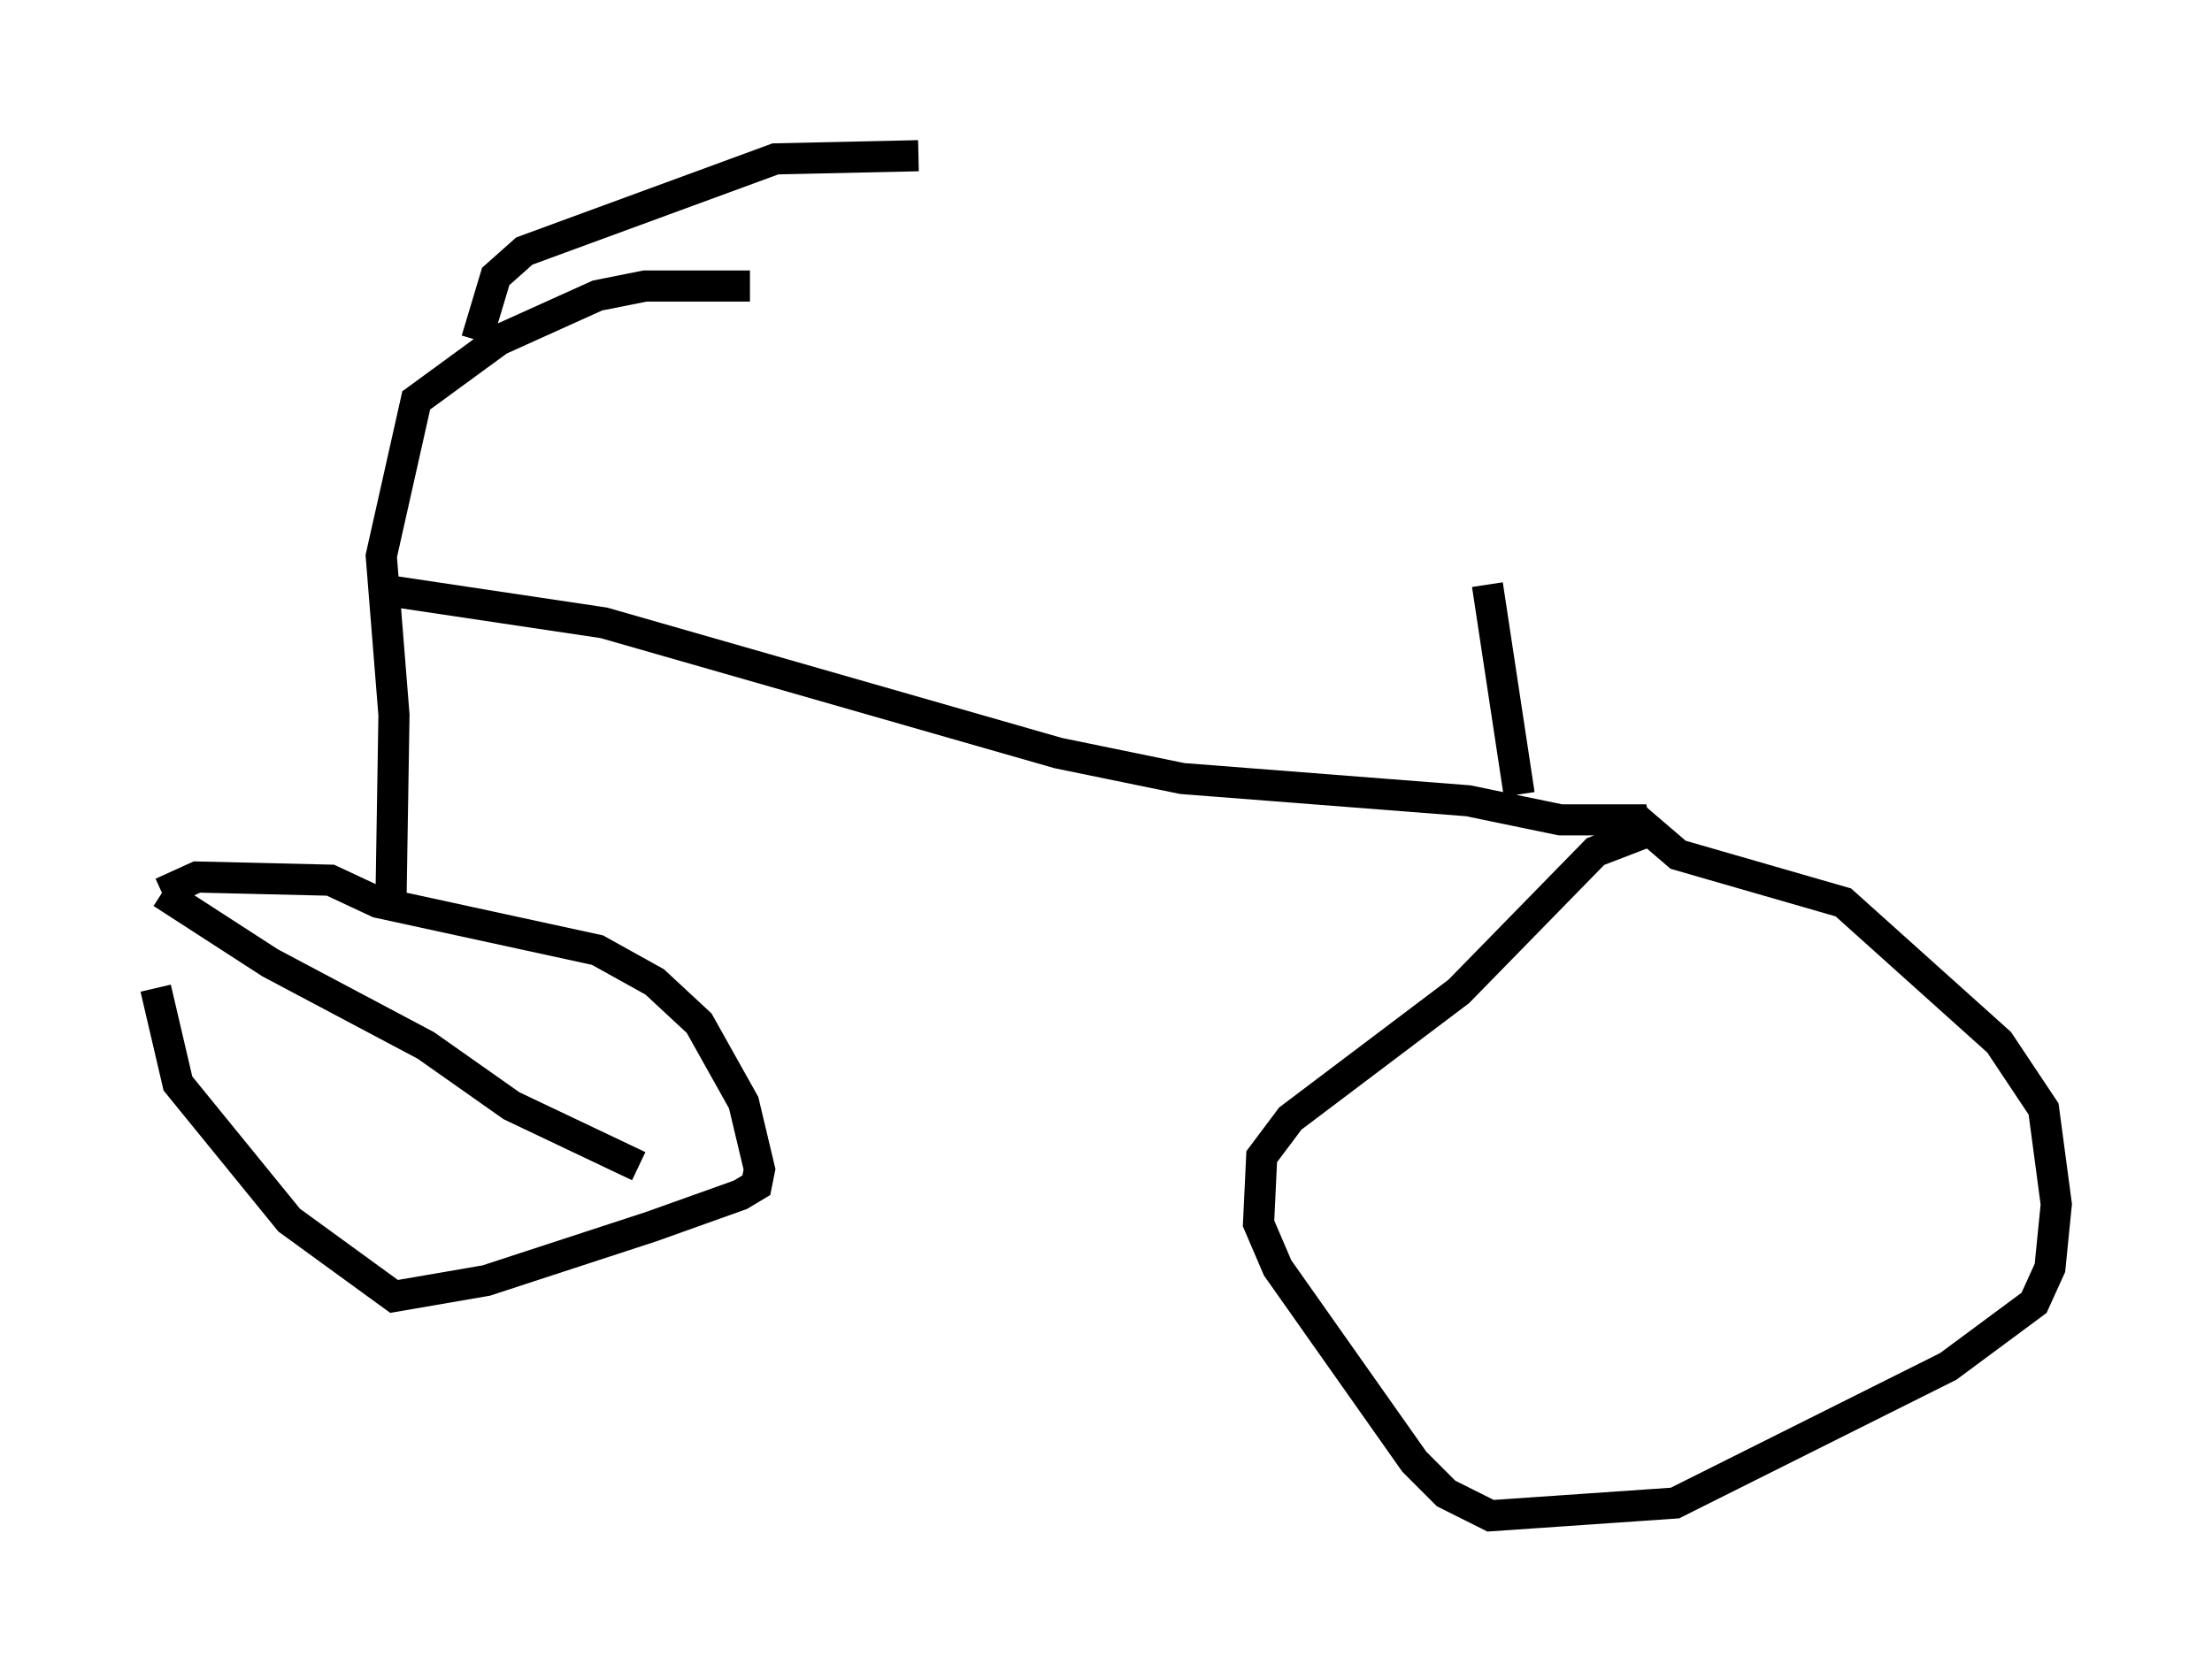 <?xml version="1.0" encoding="utf-8" ?>
<svg baseProfile="full" height="53.692" version="1.1" width="71.047" xmlns="http://www.w3.org/2000/svg" xmlns:ev="http://www.w3.org/2001/xml-events" xmlns:xlink="http://www.w3.org/1999/xlink"><defs /><rect fill="white" height="53.692" width="71.047" x="0" y="0" /><path d="M5.102, 29.398 m-0.102, 2.348 l0.715, 3.063 3.573, 4.39 l3.369, 2.45 2.96, -0.51 l5.308, -1.735 2.858, -1.021 l0.51, -0.306 0.102, -0.51 l-0.51, -2.144 -1.429, -2.552 l-1.429, -1.327 -1.838, -1.021 l-7.044, -1.531 -1.531, -0.715 l-4.288, -0.102 -1.123, 0.51 m0.0, 0.0 l3.471, 2.246 5.002, 2.654 l2.756, 1.94 4.083, 1.94 m-7.963, -8.167 l0.102, -6.329 -0.408, -5.104 l1.123, -5.002 2.654, -1.94 l3.165, -1.429 1.531, -0.306 l3.369, 0.0 m-8.779, 1.735 l0.613, -2.042 0.919, -0.817 l8.065, -2.96 4.594, -0.102 m-16.946, 13.986 l6.84, 1.021 14.598, 4.185 l3.981, 0.817 9.188, 0.715 l2.96, 0.613 2.348, 0.0 l0.102, 0.51 -1.327, 0.51 l-4.39, 4.492 -5.41, 4.083 l-0.919, 1.225 -0.102, 2.144 l0.613, 1.429 4.39, 6.227 l1.021, 1.021 1.429, 0.715 l5.921, -0.408 8.779, -4.39 l2.756, -2.042 0.51, -1.123 l0.204, -2.042 -0.408, -3.063 l-1.429, -2.144 -5.002, -4.492 l-5.308, -1.531 -1.429, -1.225 m-3.675, -0.715 l-1.021, -6.738 " fill="none" stroke="black" stroke-width="1" /></svg>